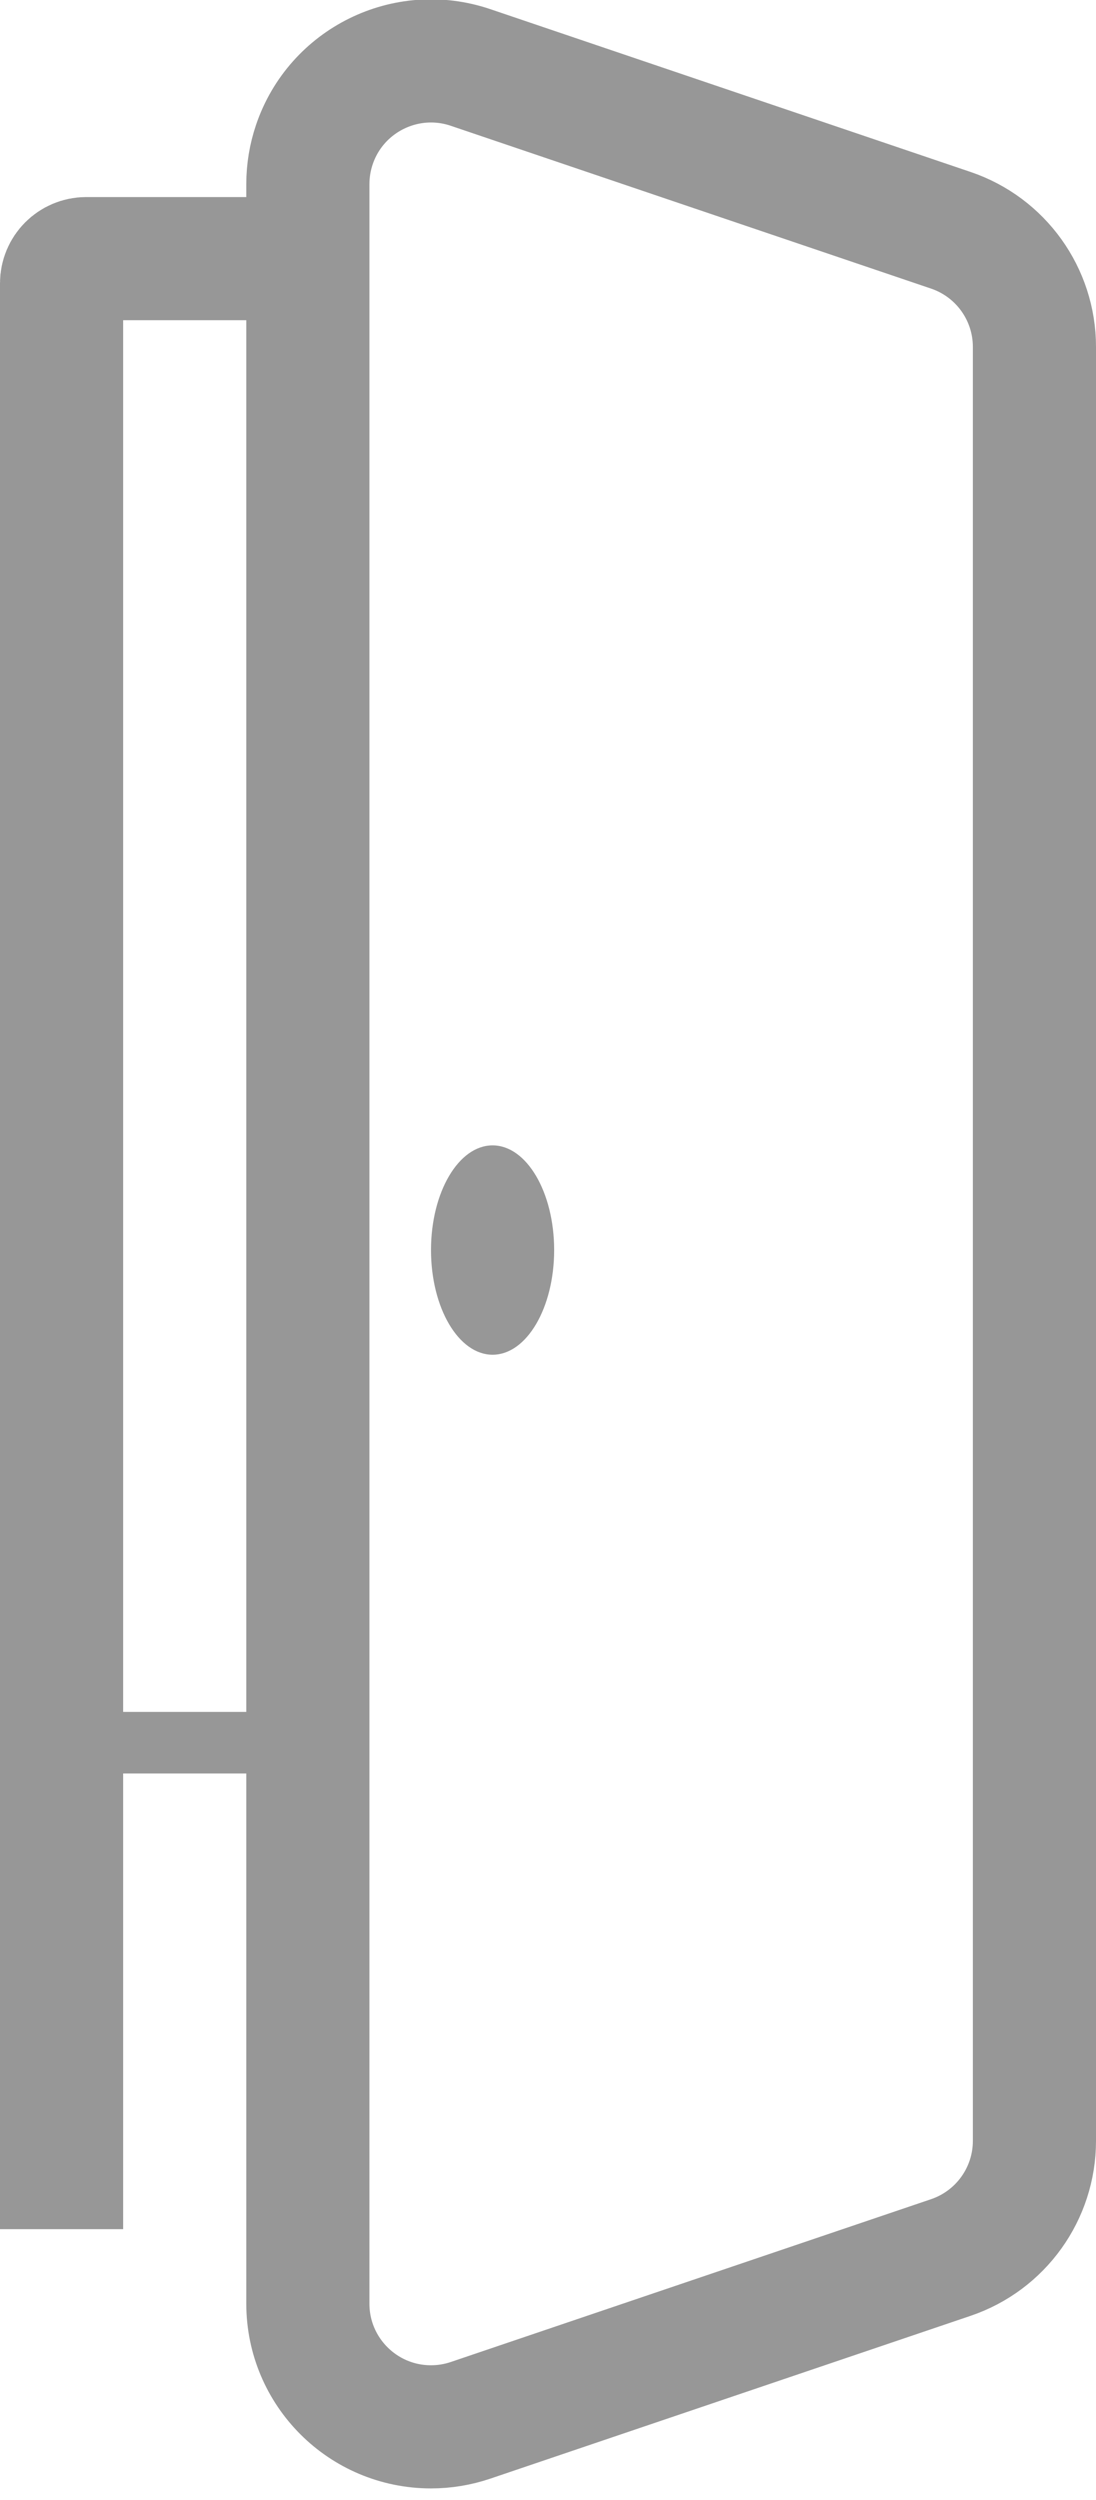 <?xml version="1.0" encoding="UTF-8"?>
<svg width="89px" height="203px" viewBox="0 0 89 203" version="1.1" xmlns="http://www.w3.org/2000/svg" xmlns:xlink="http://www.w3.org/1999/xlink">
    <!-- Generator: Sketch 52.3 (67297) - http://www.bohemiancoding.com/sketch -->
    <title>Group 2</title>
    <desc>Created with Sketch.</desc>
    <g id="Page-1" stroke="none" stroke-width="1" fill="none" fill-rule="evenodd">
        <g id="Group-2" transform="translate(5, 1)">
            <g id="Group">
                <path d="M0,180 L0,22 C-1.3527075e-16,20.895 0.895,20 2,20 L20,20" id="Path-11-Copy" stroke="#979797" stroke-width="10"></path>
                <path d="M33.21,195.522 L72.21,182.302 C76.269,180.926 79,177.117 79,172.831 L79,27.169 C79,22.883 76.269,19.074 72.21,17.698 L33.21,4.478 C27.98,2.705 22.302,5.508 20.529,10.738 C20.179,11.772 20,12.857 20,13.949 L20,186.051 C20,191.574 24.477,196.051 30,196.051 C31.092,196.051 32.176,195.872 33.21,195.522 Z" id="Path-12-Copy" stroke="#979797" stroke-width="10"></path>
                <path d="" id="Path-13-Copy" stroke="#979797" stroke-width="5"></path>
                <ellipse id="Oval-Copy-2" fill="#979797" cx="35" cy="100.5" rx="5" ry="8.5"></ellipse>
                <path d="M20,140.5 L0,140.5" id="Path-14-Copy" stroke="#979797" stroke-width="5"></path>
            </g>
        </g>
    </g>
</svg>
